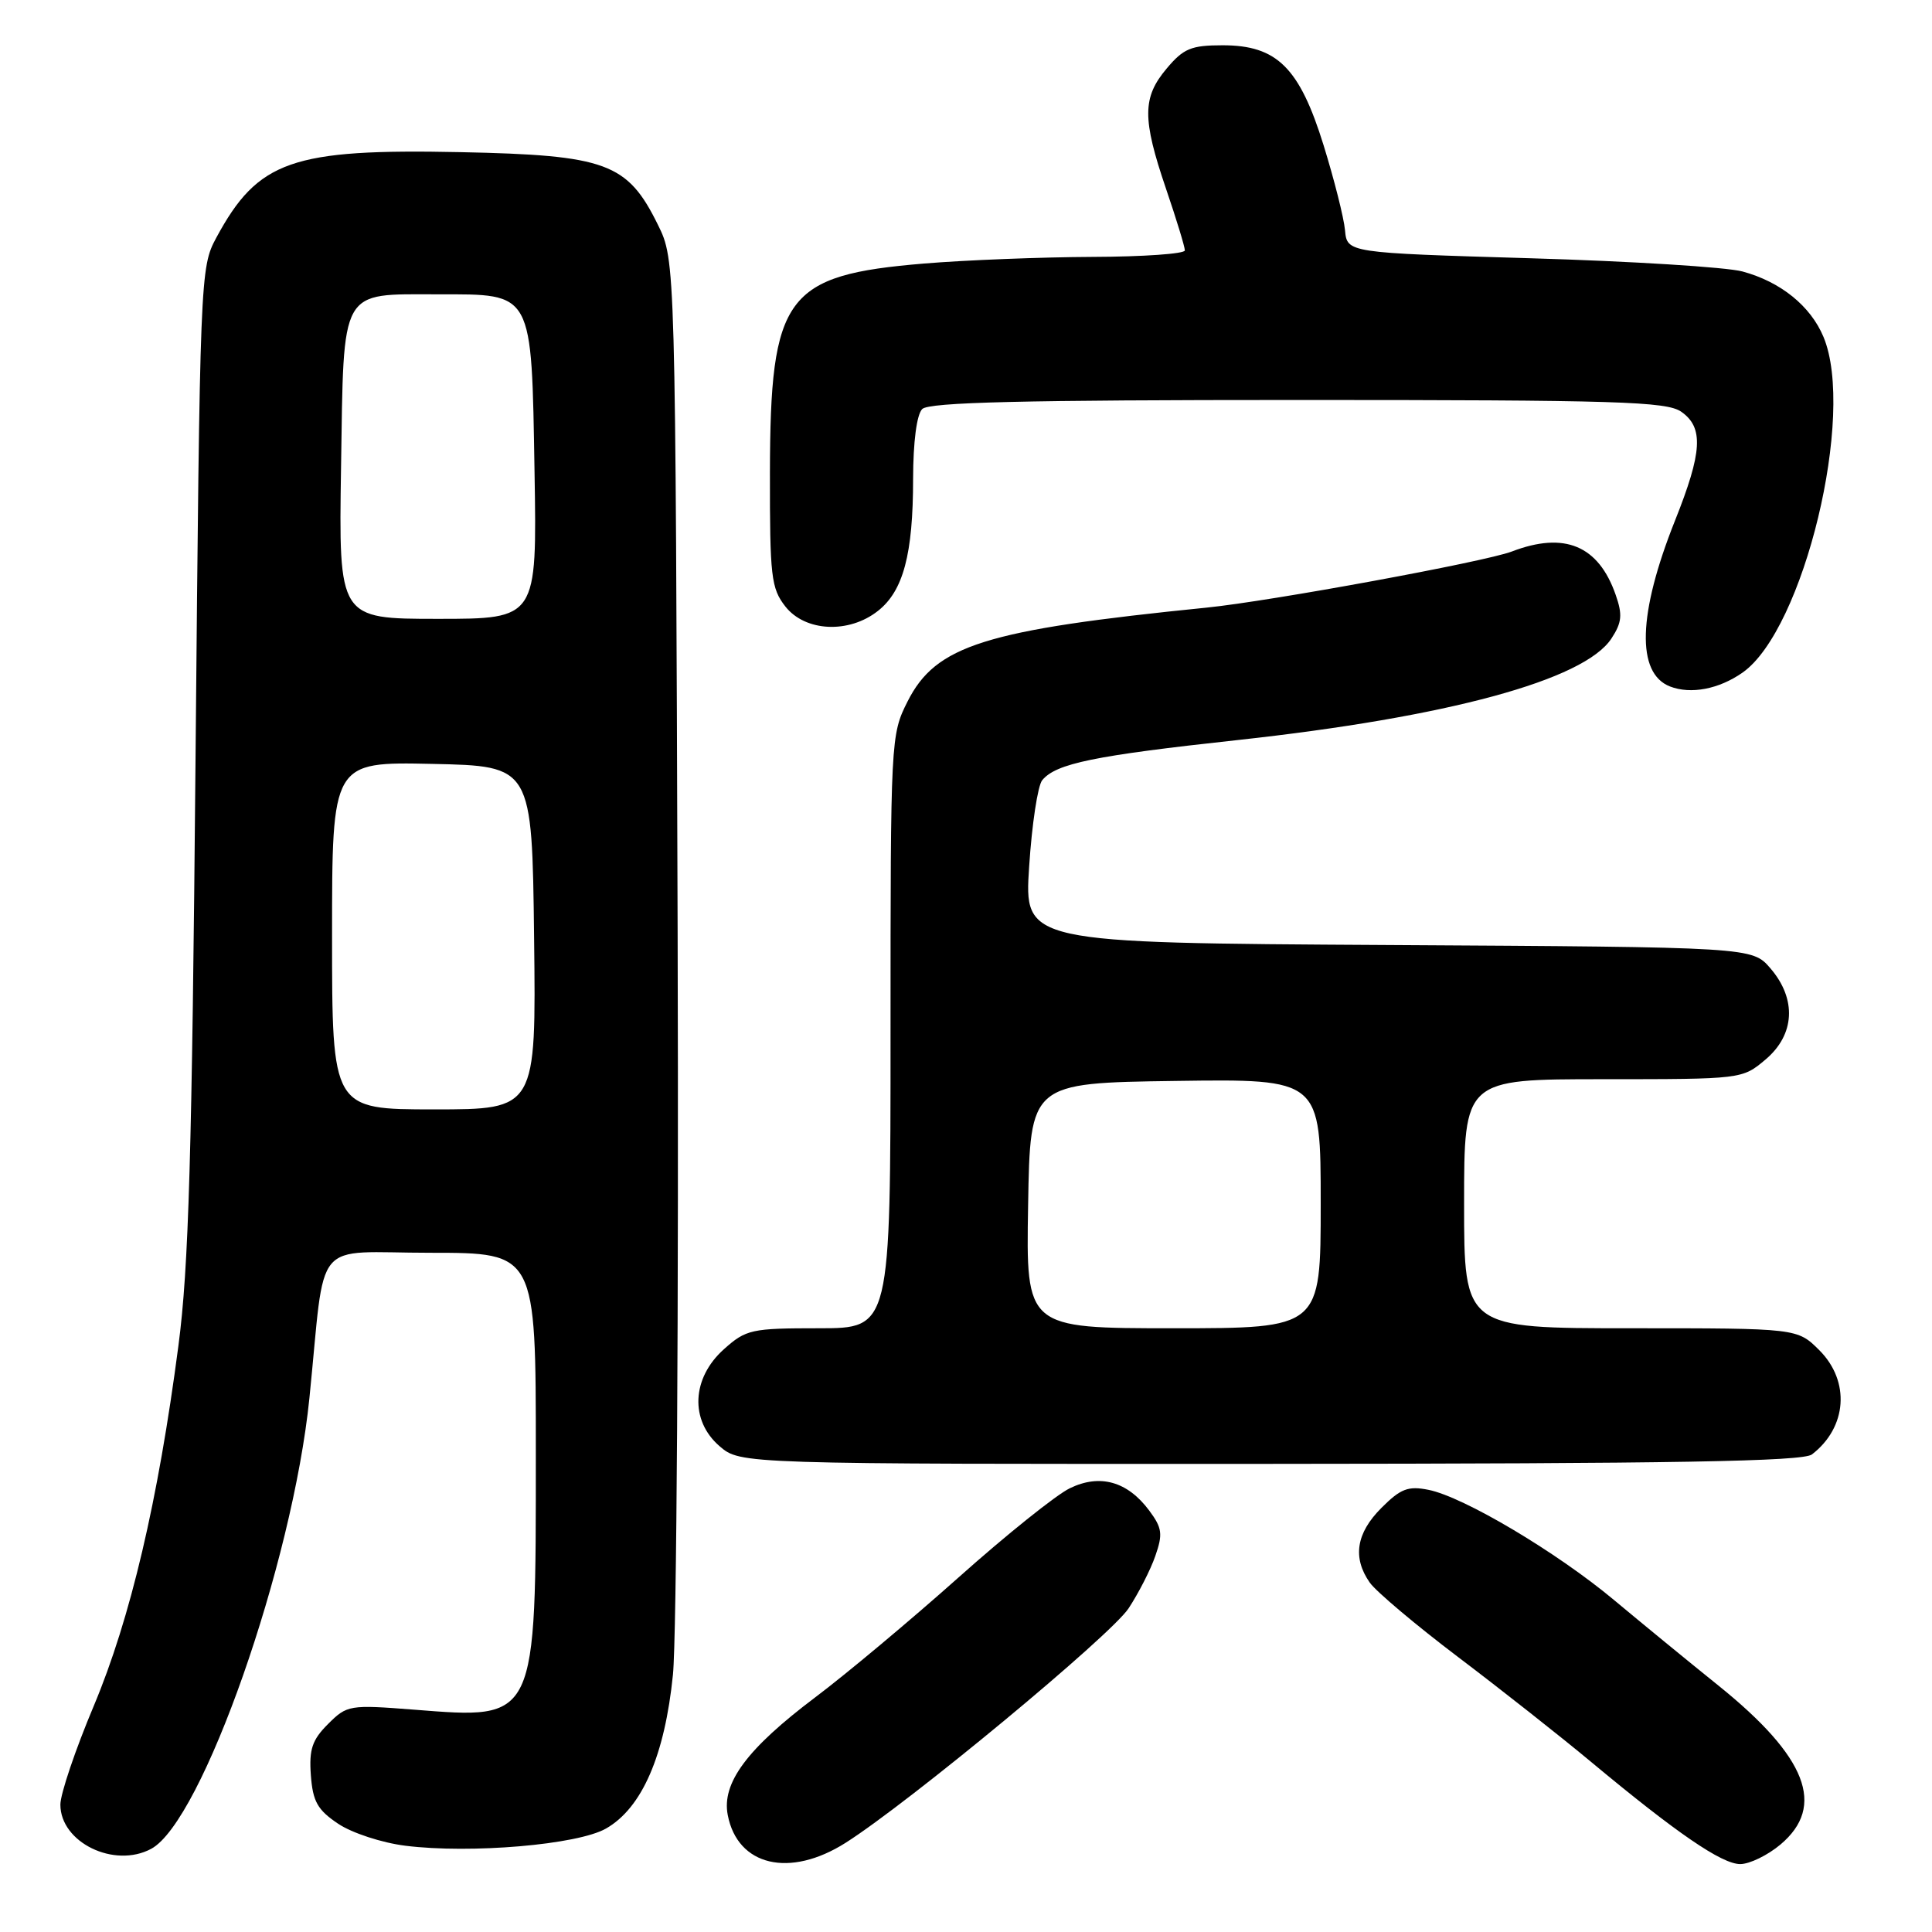 <?xml version="1.0" encoding="UTF-8" standalone="no"?>
<!DOCTYPE svg PUBLIC "-//W3C//DTD SVG 1.1//EN" "http://www.w3.org/Graphics/SVG/1.1/DTD/svg11.dtd" >
<svg xmlns="http://www.w3.org/2000/svg" xmlns:xlink="http://www.w3.org/1999/xlink" version="1.1" viewBox="0 0 256 256">
 <g >
 <path fill="currentColor"
d=" M 112.05 244.18 C 120.48 238.83 147.15 216.73 149.54 213.12 C 150.85 211.13 152.46 208.00 153.09 206.16 C 154.10 203.27 153.99 202.46 152.28 200.16 C 149.40 196.29 145.75 195.26 141.76 197.20 C 139.97 198.06 133.32 203.39 127.00 209.03 C 120.67 214.67 112.14 221.81 108.03 224.90 C 98.99 231.71 95.61 236.25 96.43 240.50 C 97.73 247.26 104.64 248.88 112.05 244.18 Z  M 235.92 244.41 C 241.97 239.32 239.42 232.79 227.73 223.37 C 223.75 220.17 217.52 215.06 213.89 212.03 C 206.28 205.67 193.94 198.34 189.28 197.41 C 186.59 196.87 185.59 197.25 183.04 199.81 C 179.70 203.15 179.19 206.40 181.50 209.70 C 182.33 210.88 187.62 215.34 193.25 219.60 C 198.89 223.87 206.78 230.09 210.79 233.43 C 222.14 242.88 228.14 247.00 230.59 247.00 C 231.83 247.00 234.23 245.83 235.92 244.41 Z  M 20.03 244.98 C 26.78 241.37 38.78 207.18 41.00 185.24 C 43.20 163.56 41.16 166.00 57.06 166.00 C 71.00 166.00 71.00 166.00 71.00 192.53 C 71.00 228.19 71.18 227.82 54.87 226.54 C 46.30 225.87 45.98 225.93 43.47 228.44 C 41.36 230.54 40.94 231.80 41.19 235.23 C 41.45 238.71 42.07 239.82 44.80 241.65 C 46.63 242.88 50.60 244.18 53.72 244.57 C 62.38 245.65 76.55 244.44 80.30 242.29 C 85.07 239.57 88.09 232.61 89.17 221.89 C 89.66 216.94 89.94 172.75 89.79 123.69 C 89.50 34.50 89.50 34.50 87.18 29.79 C 83.14 21.58 80.35 20.56 61.02 20.16 C 38.67 19.70 34.18 21.27 28.66 31.50 C 26.53 35.45 26.49 36.37 25.91 100.50 C 25.44 153.08 25.01 167.95 23.64 178.32 C 20.95 198.89 17.28 214.48 12.43 226.03 C 9.99 231.82 8.00 237.71 8.00 239.12 C 8.00 244.13 15.13 247.61 20.03 244.98 Z  M 240.09 192.72 C 244.75 189.14 245.19 183.04 241.08 178.92 C 238.15 176.00 238.15 176.00 216.08 176.00 C 194.00 176.00 194.00 176.00 194.00 159.50 C 194.00 143.00 194.00 143.00 212.42 143.00 C 230.78 143.00 230.86 142.99 233.92 140.41 C 237.84 137.12 238.10 132.39 234.59 128.31 C 232.17 125.50 232.17 125.50 183.94 125.22 C 135.70 124.94 135.70 124.94 136.37 114.80 C 136.73 109.23 137.51 104.09 138.10 103.38 C 139.94 101.16 144.97 100.13 164.00 98.06 C 191.84 95.02 209.91 90.12 213.52 84.61 C 214.91 82.49 215.01 81.46 214.09 78.83 C 211.81 72.28 207.31 70.40 200.32 73.08 C 196.75 74.44 168.41 79.65 159.91 80.51 C 130.50 83.47 124.01 85.50 120.25 92.96 C 118.03 97.36 118.00 97.96 118.00 136.71 C 118.00 176.00 118.00 176.00 108.52 176.00 C 99.56 176.00 98.86 176.15 95.92 178.78 C 91.64 182.61 91.39 188.22 95.35 191.63 C 98.11 194.00 98.11 194.00 168.31 193.97 C 221.91 193.94 238.88 193.65 240.09 192.72 Z  M 230.90 89.12 C 239.02 83.42 245.90 54.88 241.62 44.64 C 239.91 40.54 235.93 37.33 230.88 35.97 C 228.77 35.40 216.11 34.61 202.77 34.22 C 178.50 33.50 178.50 33.50 178.22 30.50 C 178.07 28.85 176.79 23.80 175.39 19.27 C 172.19 8.95 169.21 6.00 162.01 6.00 C 157.84 6.00 156.82 6.42 154.59 9.08 C 151.36 12.91 151.34 15.72 154.50 25.00 C 155.88 29.04 157.00 32.72 157.00 33.18 C 157.00 33.63 151.49 34.02 144.75 34.04 C 138.01 34.07 127.97 34.46 122.44 34.92 C 104.06 36.45 102.06 39.17 102.02 62.62 C 102.00 76.41 102.18 77.96 104.07 80.37 C 106.70 83.71 112.48 83.99 116.33 80.95 C 119.69 78.31 120.99 73.44 120.99 63.45 C 121.00 58.53 121.47 54.93 122.20 54.20 C 123.10 53.30 135.53 53.00 171.98 53.00 C 214.33 53.00 220.84 53.20 222.78 54.56 C 225.76 56.65 225.58 59.88 221.94 69.00 C 217.03 81.32 216.79 89.20 221.28 90.96 C 224.04 92.03 227.76 91.32 230.90 89.12 Z  M 44.00 123.97 C 44.00 100.94 44.00 100.94 57.25 101.22 C 70.50 101.50 70.50 101.50 70.77 124.25 C 71.04 147.00 71.04 147.00 57.52 147.00 C 44.00 147.00 44.00 147.00 44.00 123.97 Z  M 45.19 61.92 C 45.56 37.90 44.94 39.00 58.04 39.00 C 70.73 39.00 70.42 38.43 70.83 62.60 C 71.15 82.00 71.15 82.00 58.02 82.00 C 44.88 82.00 44.88 82.00 45.19 61.92 Z  M 136.23 159.75 C 136.50 143.50 136.50 143.50 155.75 143.23 C 175.00 142.96 175.00 142.96 175.00 159.48 C 175.00 176.00 175.00 176.00 155.48 176.00 C 135.95 176.00 135.95 176.00 136.23 159.75 Z "/>
</g>
</svg>